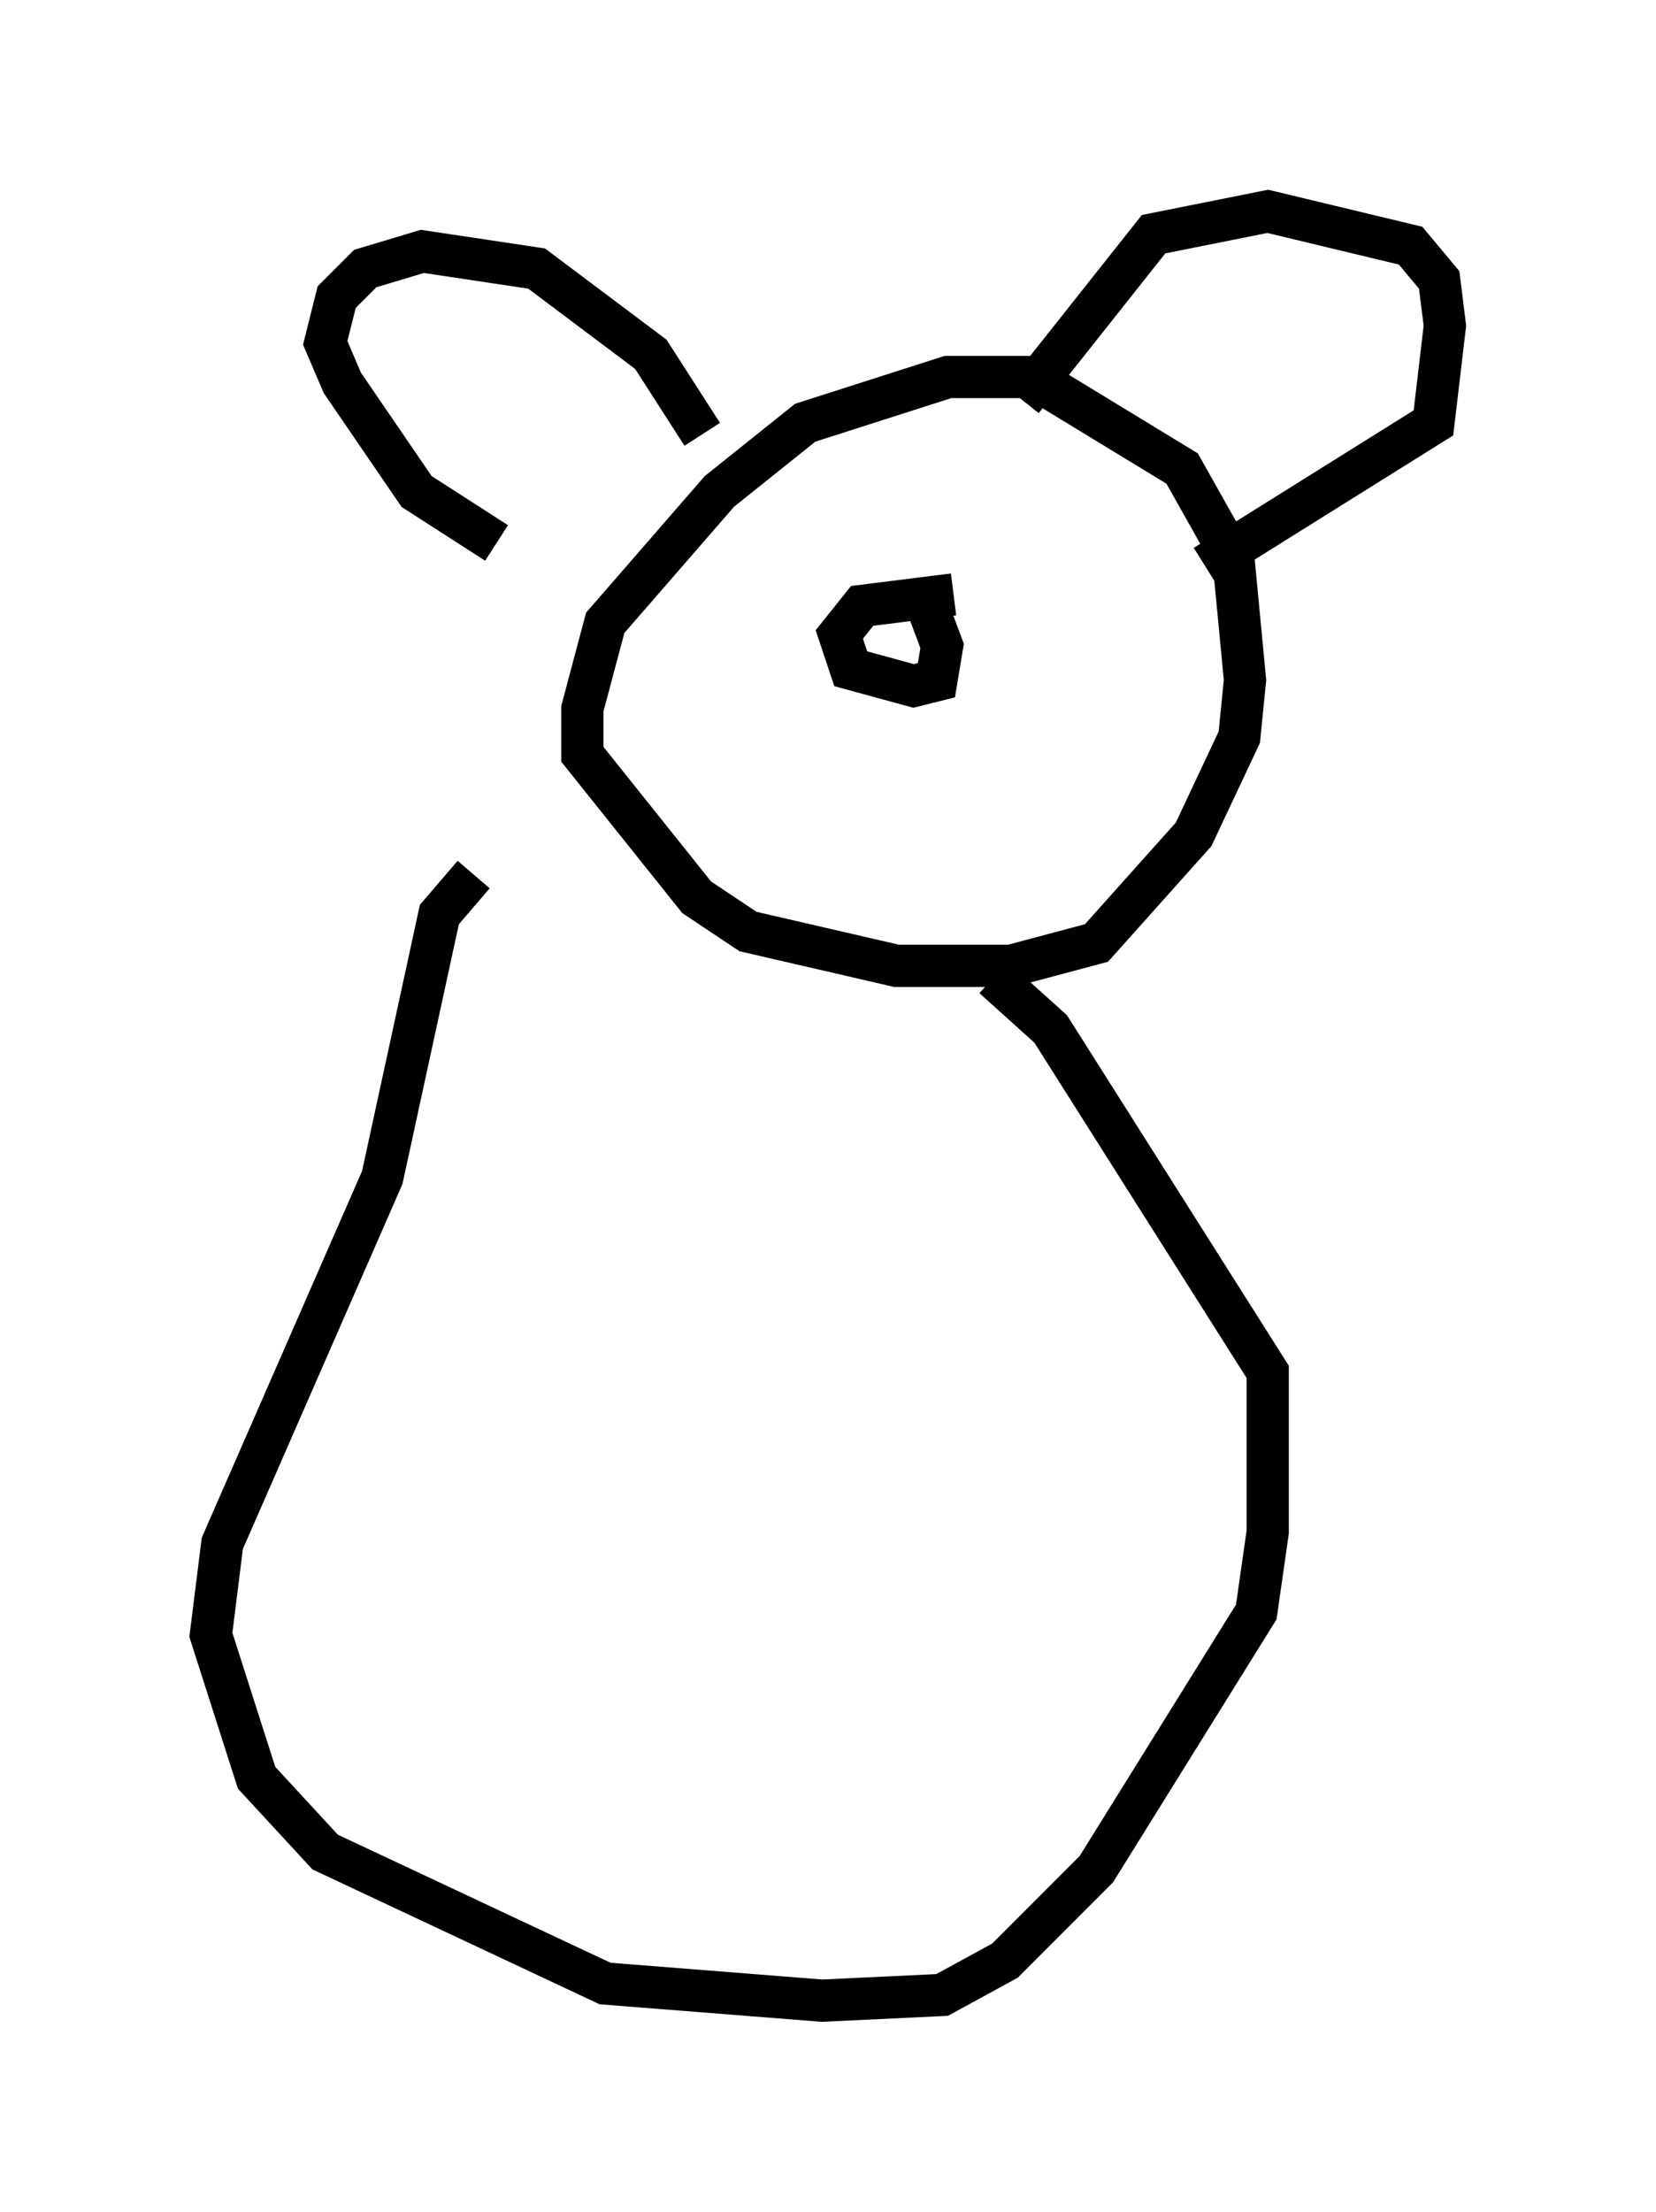 <?xml version="1.0" encoding="utf-8" ?>
<svg baseProfile="full" height="52.354" version="1.1" width="39.228" xmlns="http://www.w3.org/2000/svg" xmlns:ev="http://www.w3.org/2001/xml-events" xmlns:xlink="http://www.w3.org/1999/xlink"><defs /><rect fill="white" height="52.354" width="39.228" x="0" y="0" /><path d="M25.433, 9.33 m-0.947, -0.406 l-2.03, 0.0 -3.383, 1.083 l-2.03, 1.624 -2.706, 3.112 l-0.541, 2.03 0.0, 1.083 l2.706, 3.383 1.218, 0.812 l3.518, 0.812 2.706, 0.0 l2.03, -0.541 2.3, -2.571 l1.083, -2.3 0.135, -1.353 l-0.271, -2.842 -1.218, -2.165 l-3.112, -1.894 m-0.677, 0.271 l3.112, -3.924 2.706, -0.541 l3.383, 0.812 0.677, 0.812 l0.135, 1.083 -0.271, 2.3 l-5.413, 3.383 m-11.908, -3.112 l-1.218, -1.894 -2.706, -2.03 l-2.706, -0.406 -1.353, 0.406 l-0.677, 0.677 -0.271, 1.083 l0.406, 0.947 1.759, 2.571 l1.894, 1.218 m12.043, 1.218 l0.0, 0.0 m-6.495, 0.0 l0.0, 0.0 m4.059, -1.624 l0.0, 0.0 m4.195, 0.541 l0.0, 0.0 m-2.977, 1.083 l-2.165, 0.271 -0.541, 0.677 l0.271, 0.812 1.488, 0.406 l0.541, -0.135 0.135, -0.812 l-0.406, -1.083 m1.624, 8.931 l1.353, 1.218 5.142, 8.119 l0.0, 3.789 -0.271, 1.894 l-3.789, 6.089 -2.165, 2.165 l-1.488, 0.812 -2.842, 0.135 l-5.142, -0.406 -6.631, -3.112 l-1.624, -1.759 -1.083, -3.383 l0.271, -2.165 3.789, -8.66 l1.353, -6.225 0.812, -0.947 " fill="none" stroke="black" stroke-width="1" /></svg>